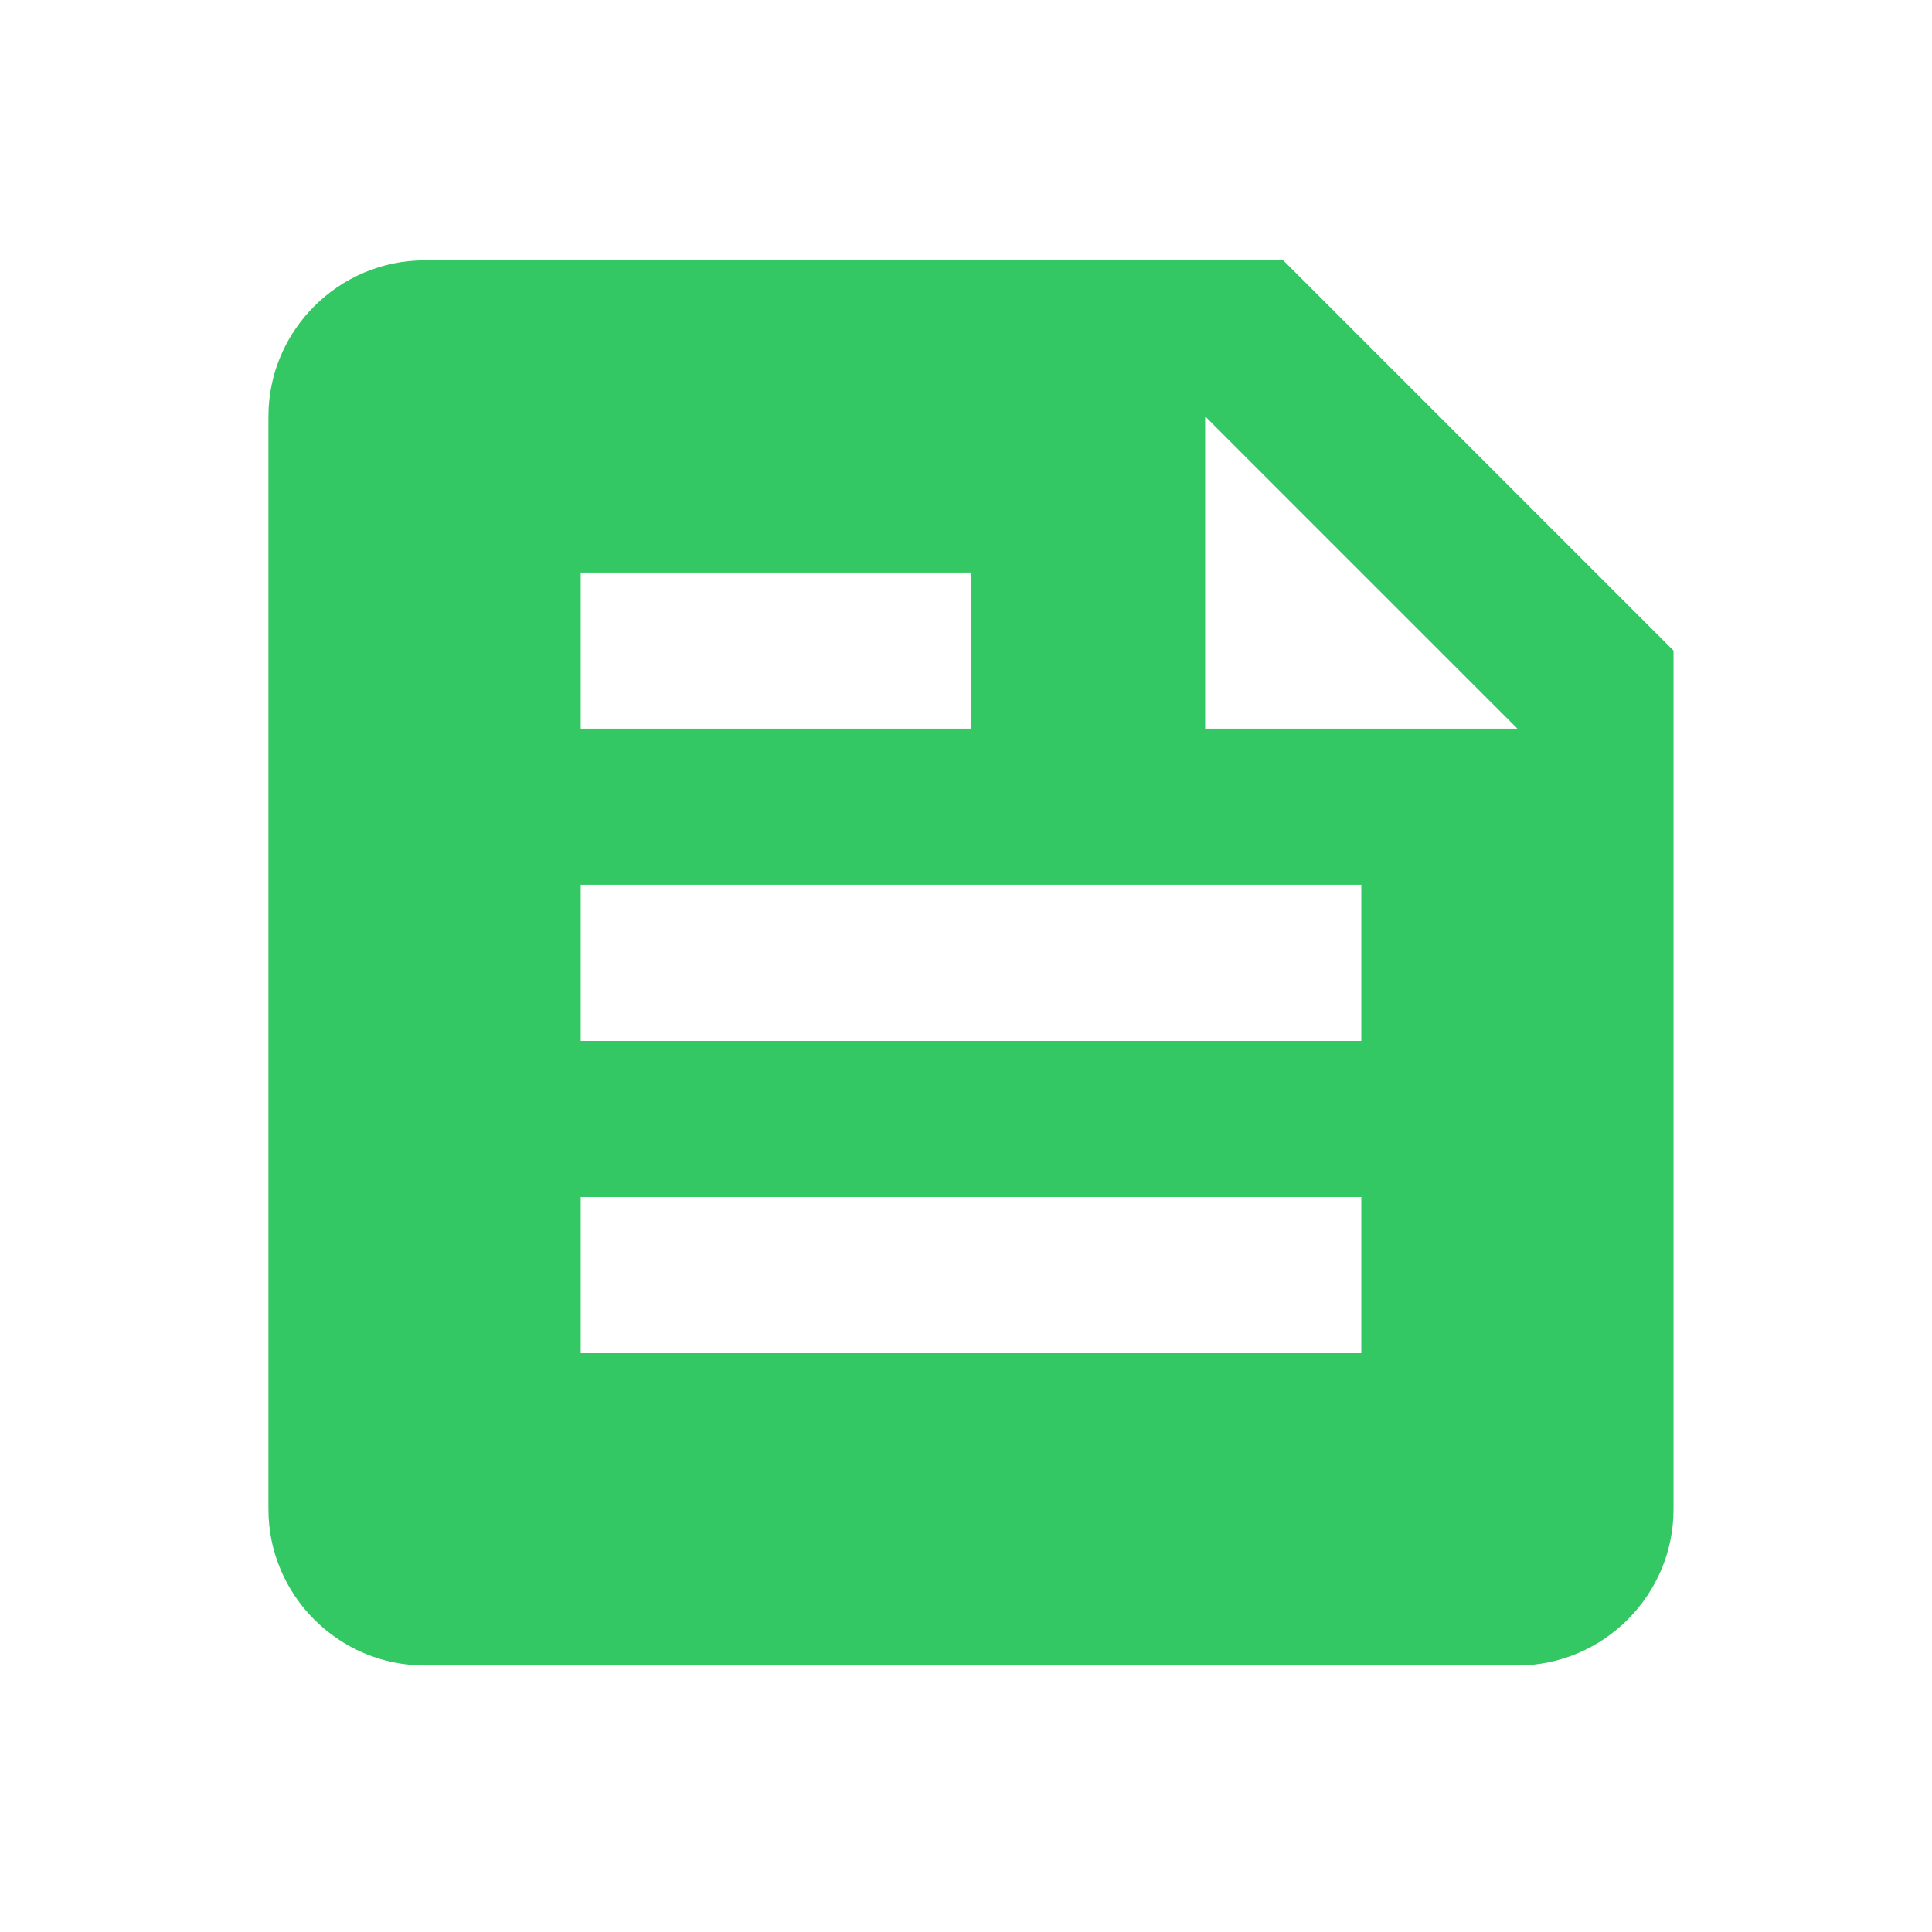 <svg width="33" height="33" viewBox="0 0 33 33" fill="none" xmlns="http://www.w3.org/2000/svg">
<path d="M21.919 4.447H7.252C5.785 4.447 4.585 5.647 4.585 7.113V25.78C4.585 27.247 5.785 28.447 7.252 28.447H25.919C27.385 28.447 28.585 27.247 28.585 25.78V11.113L21.919 4.447ZM9.919 9.78H16.585V12.447H9.919V9.78ZM23.252 23.113H9.919V20.447H23.252V23.113ZM23.252 17.78H9.919V15.113H23.252V17.78ZM20.585 12.447V7.113L25.919 12.447H20.585Z" fill="#33C863"/>
</svg>
